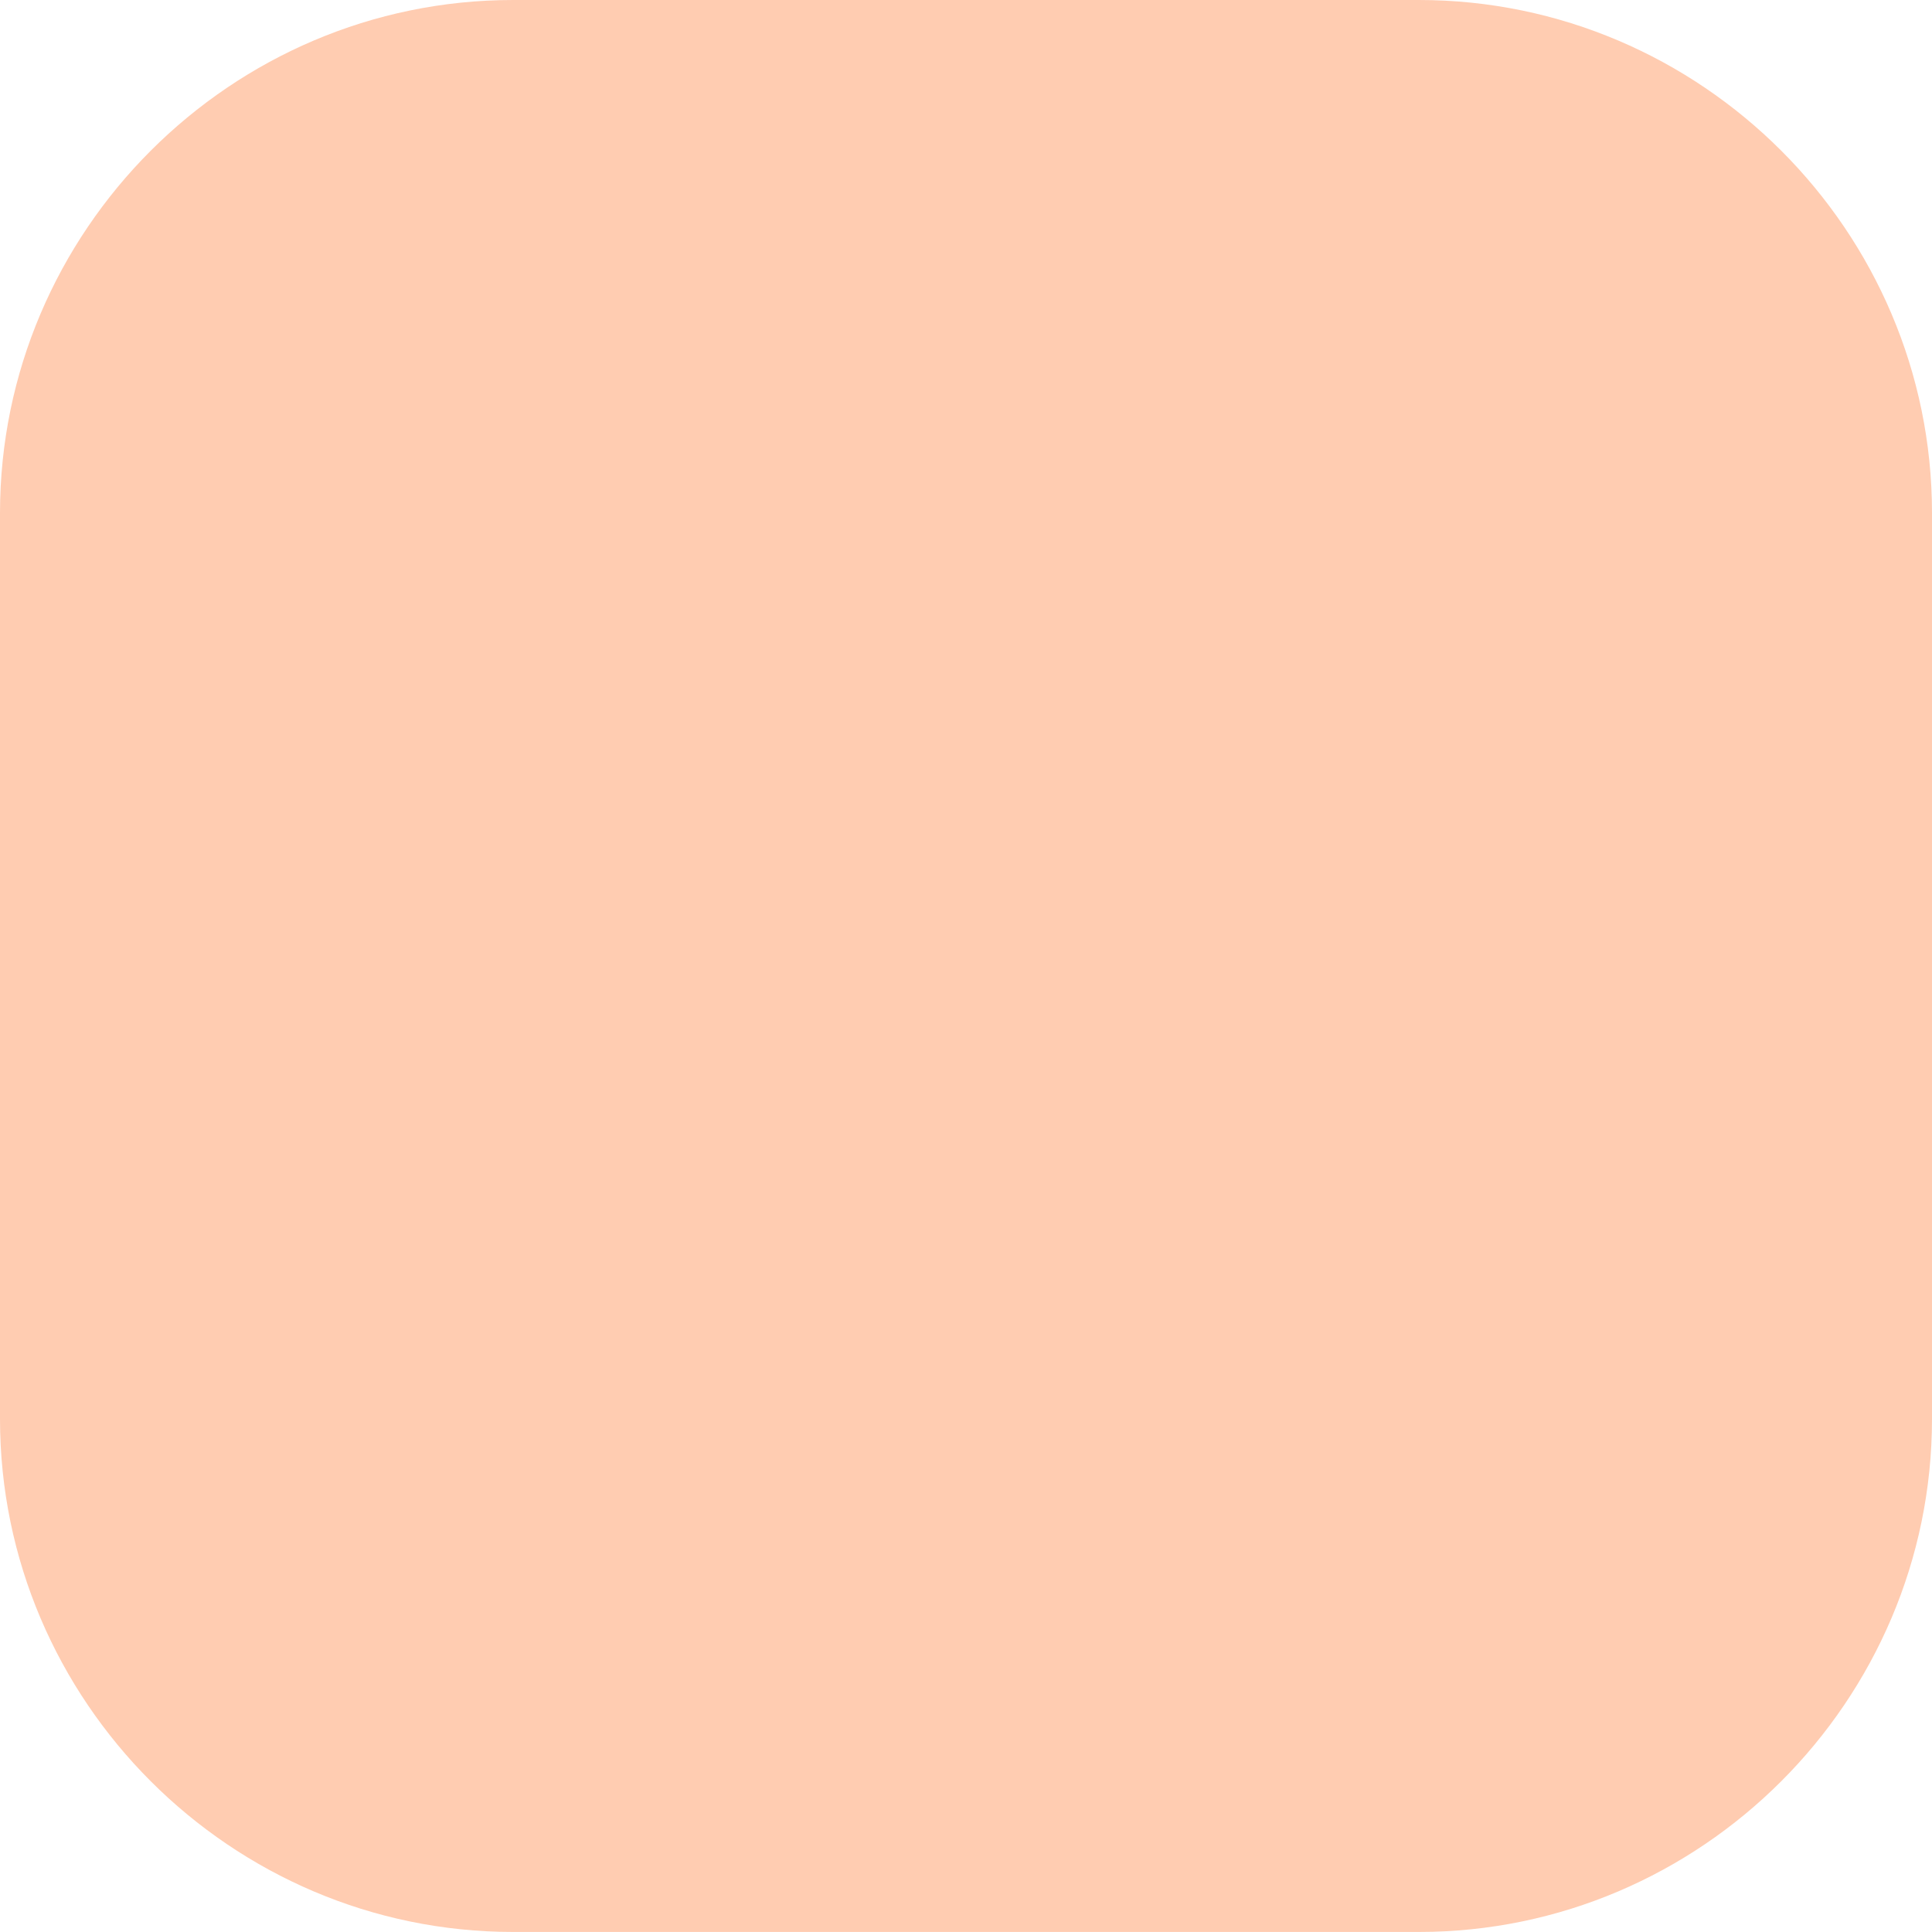 <?xml version="1.0" encoding="utf-8"?>
<!-- Generator: Adobe Illustrator 16.0.3, SVG Export Plug-In . SVG Version: 6.00 Build 0)  -->
<!DOCTYPE svg PUBLIC "-//W3C//DTD SVG 1.1//EN" "http://www.w3.org/Graphics/SVG/1.1/DTD/svg11.dtd">
<svg version="1.1" xmlns="http://www.w3.org/2000/svg" xmlns:xlink="http://www.w3.org/1999/xlink" x="0px" y="0px"
	 width="45.184px" height="45.183px" viewBox="0 0 45.184 45.183" enable-background="new 0 0 45.184 45.183" xml:space="preserve">
<g id="圖層_1">
</g>
<g id="圖層_2">
	<g>
		<path fill="#FFCCB1" d="M33.184,45.183H12c-6.6,0-12-5.4-12-12V12C0,5.4,5.4,0,12,0h21.184c6.6,0,12,5.4,12,12v21.183
			C45.184,39.783,39.783,45.183,33.184,45.183z"/>
	</g>
</g>
</svg>
